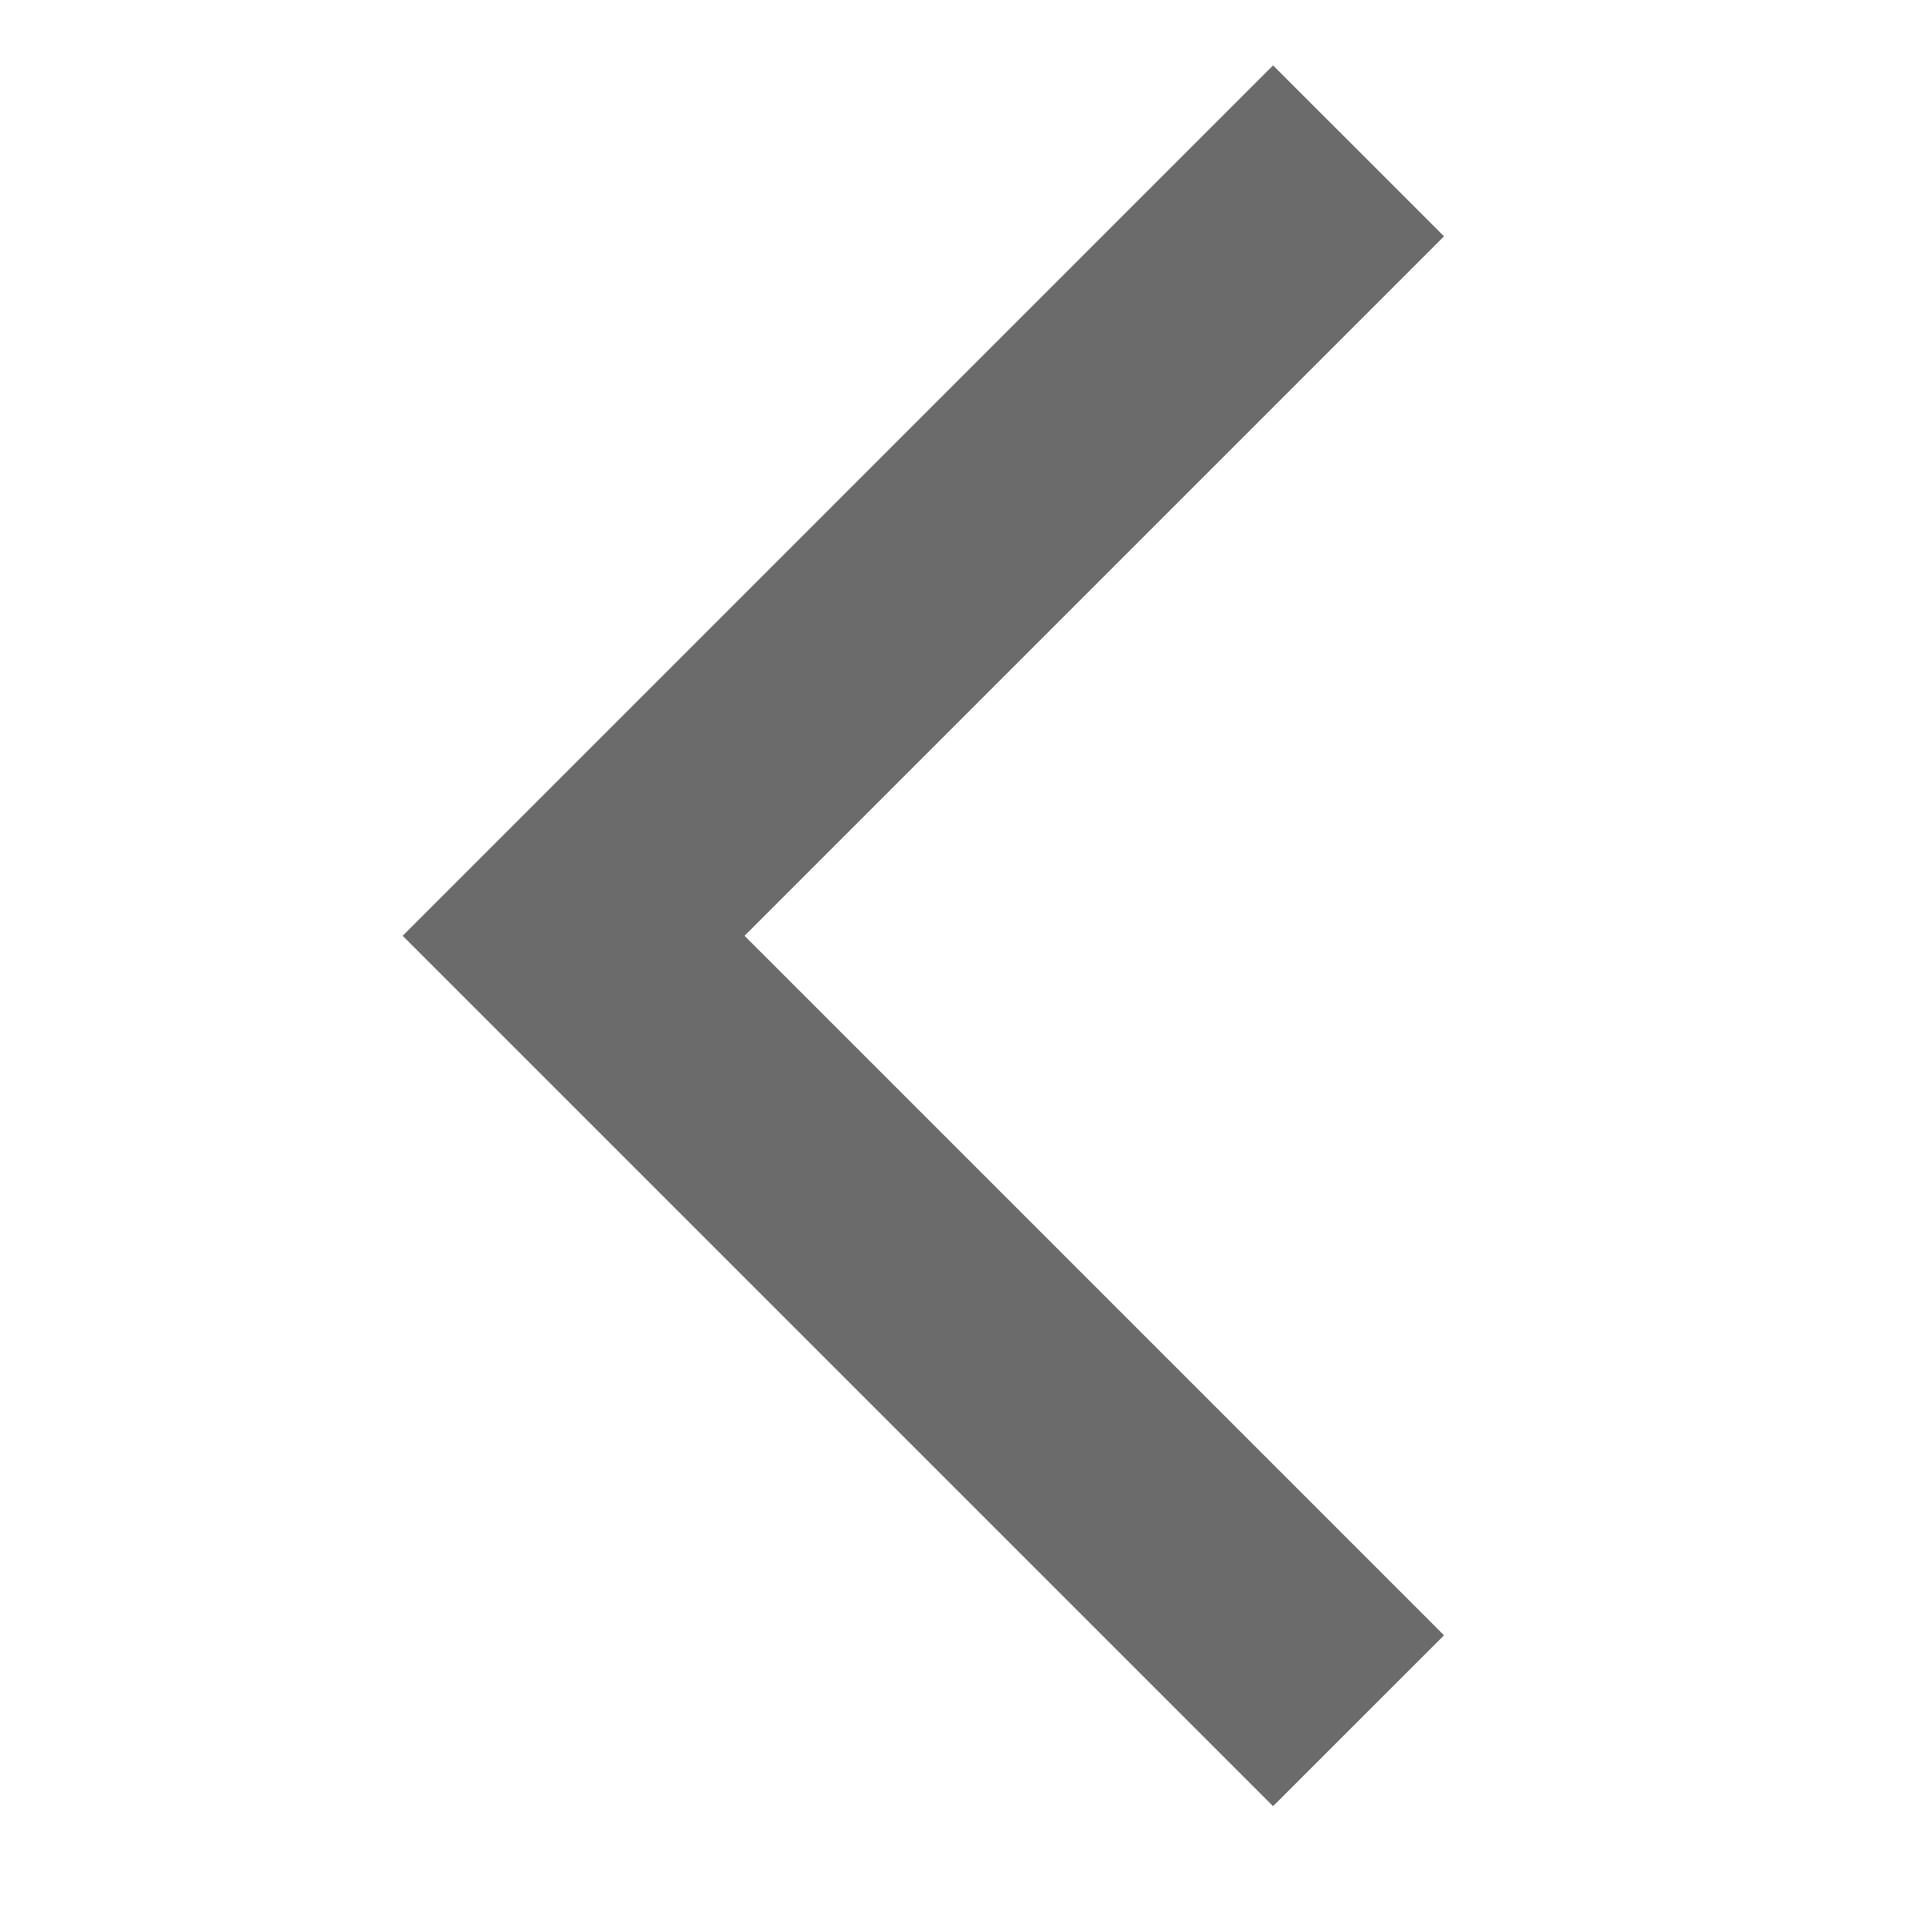 <svg width="30" height="30" viewBox="0 0 30 30" fill="none" xmlns="http://www.w3.org/2000/svg">
<path fill-rule="evenodd" clip-rule="evenodd" d="M19.768 1.018L22.42 3.669L11.558 14.531L22.42 25.393L19.768 28.044L6.255 14.531L19.768 1.018Z" fill="#6C6B6B"/>
<path fill-rule="evenodd" clip-rule="evenodd" d="M19.768 1.018L22.42 3.669L11.558 14.531L22.42 25.393L19.768 28.044L6.255 14.531L19.768 1.018Z" fill="#6C6B6B"/>
</svg>
